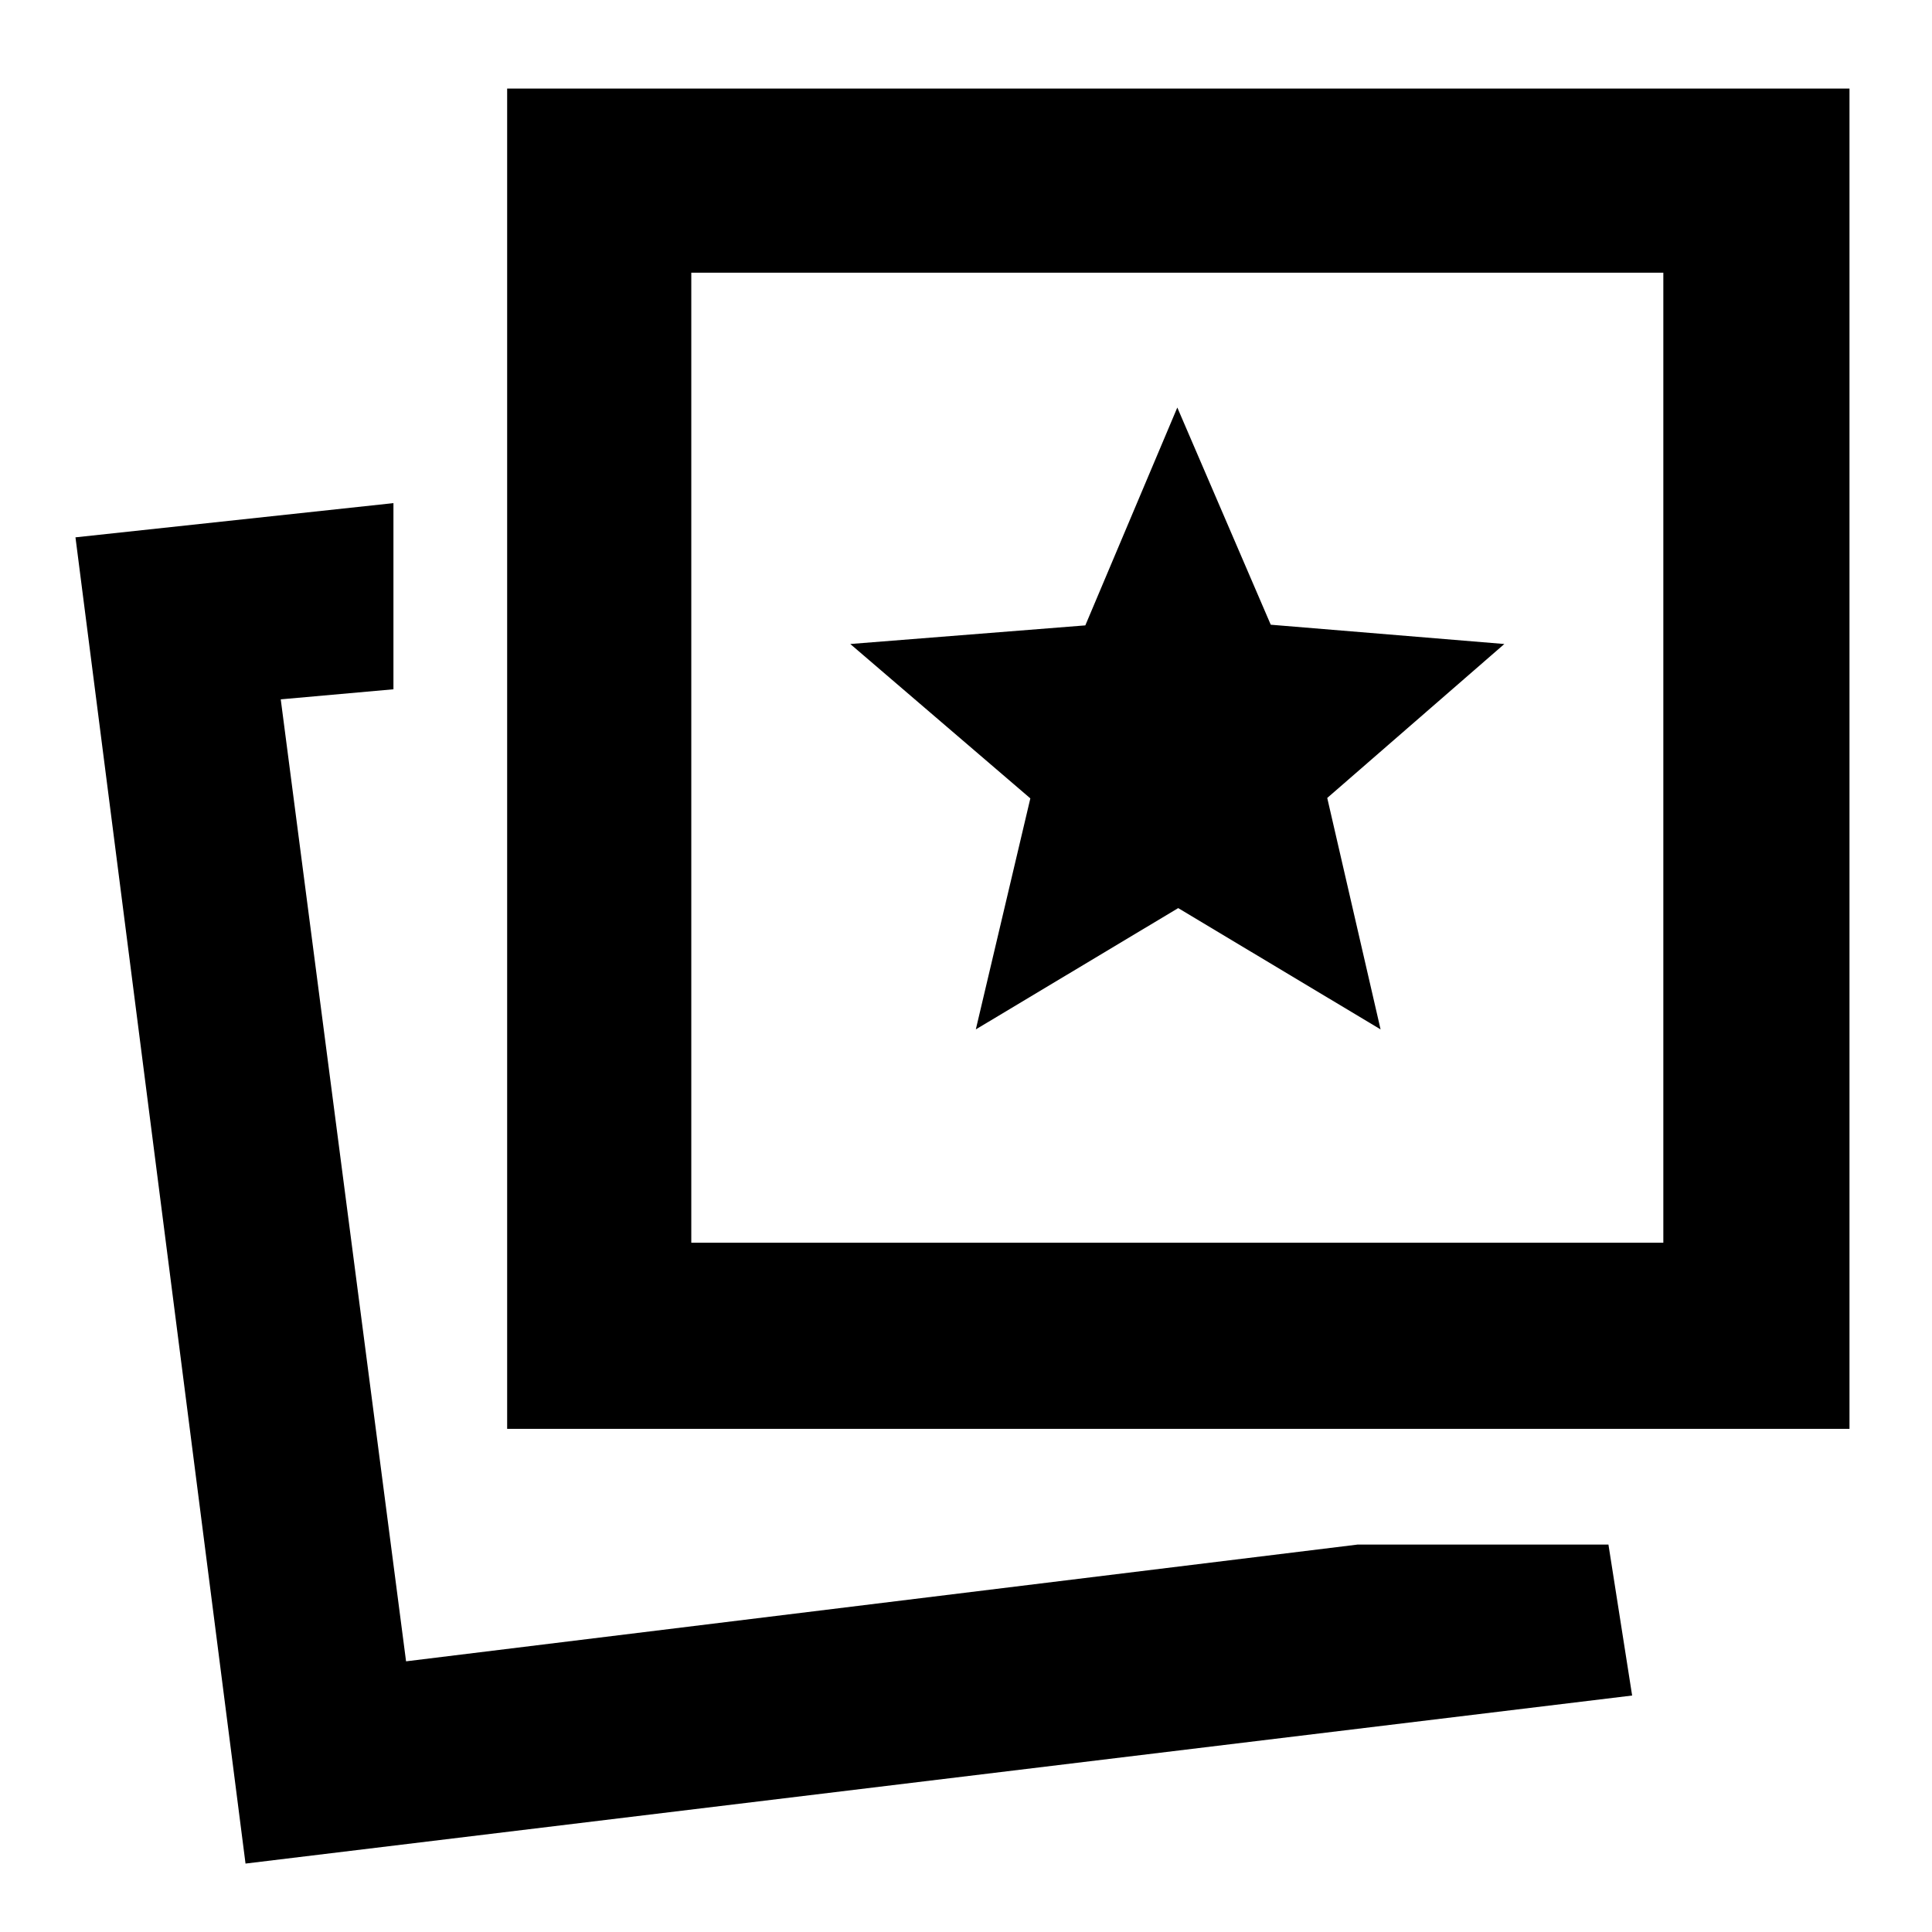<svg xmlns="http://www.w3.org/2000/svg" height="48" viewBox="0 -960 960 960" width="48"><path d="m484.88-448.5 100.56-60.27L686-448.5l-26.5-115 88-76.5-116.07-9.58L585-757.5l-45.71 108.25L422.5-640l89.47 76.71-27.09 114.79Zm189.62 256h124.73l11.77 75L122-34 37.5-693l158-17v92.5l-56 5 62.27 478 472.73-58ZM252-250v-666h667v666H252Zm91.5-92.5h483v-482h-483v482ZM202-134.5ZM585-584Z"/></svg>
